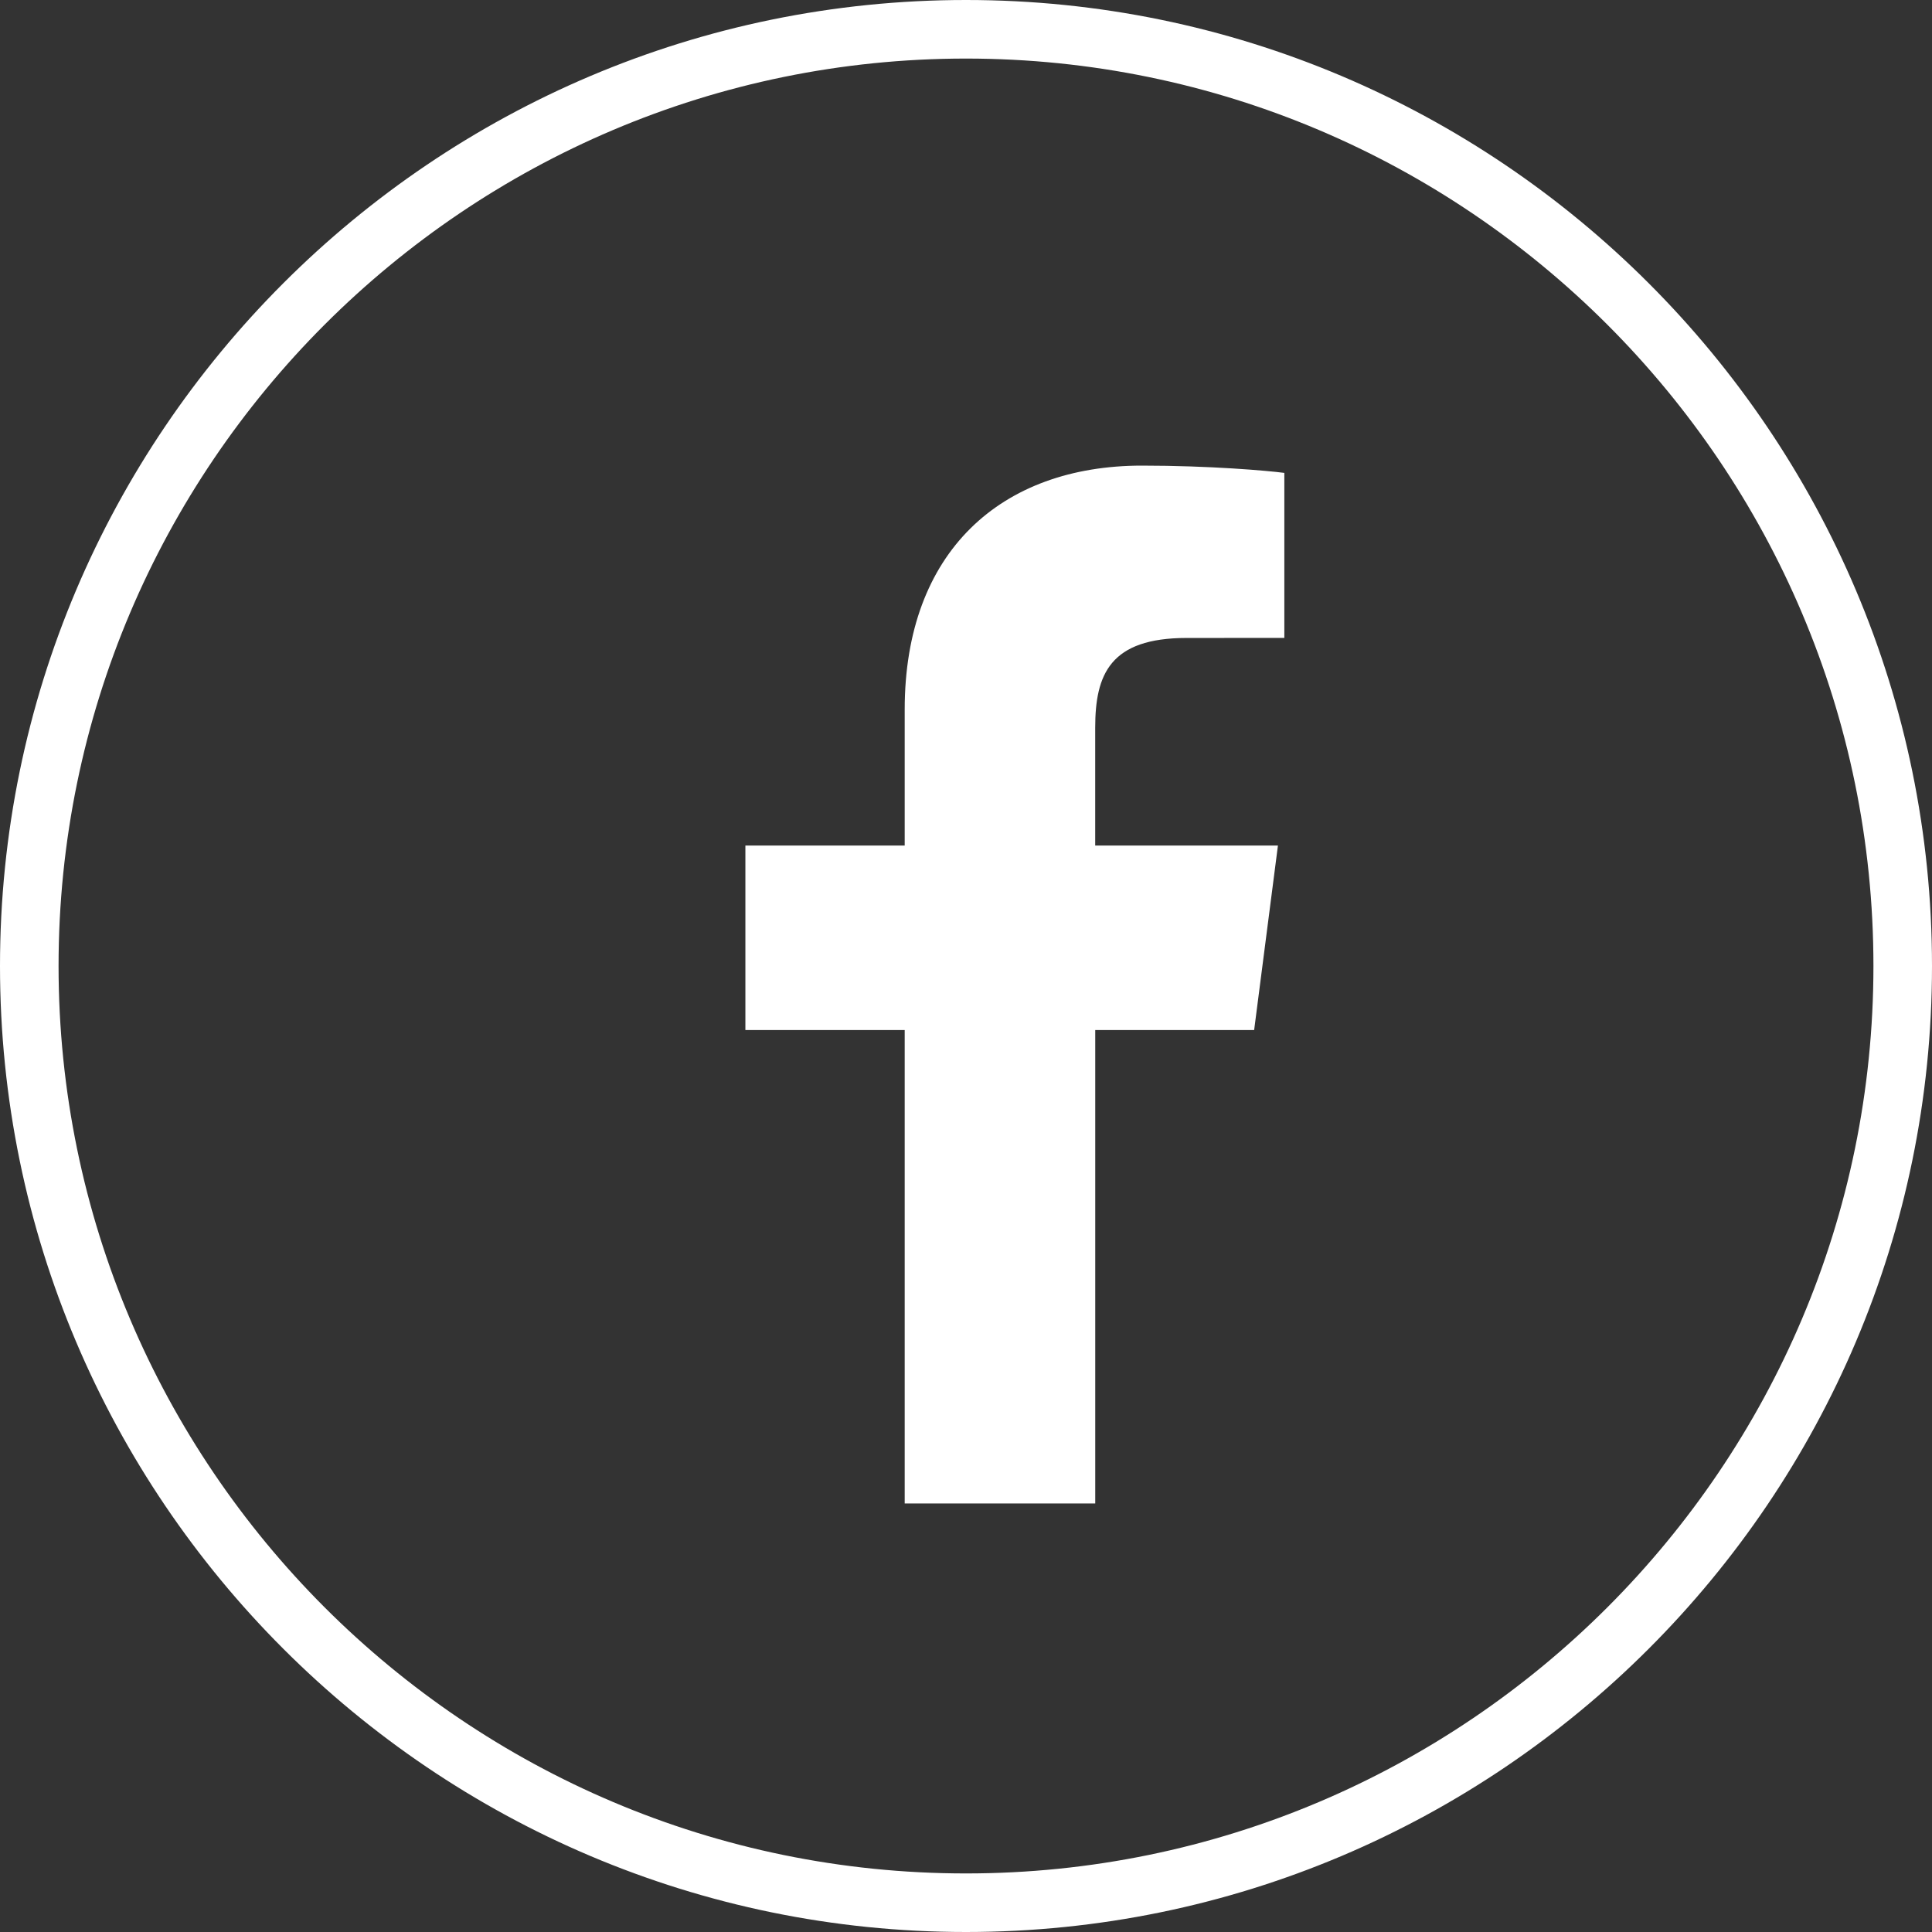 <?xml version="1.0" encoding="utf-8"?>
<!-- Generator: Adobe Illustrator 17.0.0, SVG Export Plug-In . SVG Version: 6.00 Build 0)  -->
<!DOCTYPE svg PUBLIC "-//W3C//DTD SVG 1.1//EN" "http://www.w3.org/Graphics/SVG/1.1/DTD/svg11.dtd">
<svg version="1.1" id="Layer_1" xmlns="http://www.w3.org/2000/svg" xmlns:xlink="http://www.w3.org/1999/xlink" x="0px" y="0px"
	 width="48px" height="48px" viewBox="0 0 48 48" enable-background="new 0 0 48 48" xml:space="preserve">
<rect x="0" y="0" width="48" height="48" fill="#333333" stroke="none"/>
<g id="facebook">
	<g>
		<path fill-rule="evenodd" clip-rule="evenodd" fill="#FFFFFF" d="M22.477,17.627v3.38h-3.958v4.584h3.958v11.762h4.734V25.591
			h3.948l0.591-4.584H27.21v-2.926c0-1.327,0.369-2.231,2.272-2.231l2.427-0.001v-4.1c-0.42-0.056-1.861-0.181-3.537-0.181
			C24.873,11.568,22.477,13.704,22.477,17.627z M24,0C10.767,0,0,10.767,0,24c0,13.234,10.767,24,24,24s24-10.766,24-24
			C48,10.767,37.234,0,24,0z M24,46.545C11.568,46.545,1.455,36.432,1.455,24C1.455,11.568,11.568,1.455,24,1.455
			c12.431,0,22.545,10.114,22.545,22.545C46.545,36.432,36.432,46.545,24,46.545z"/>
	</g>
</g>
</svg>

